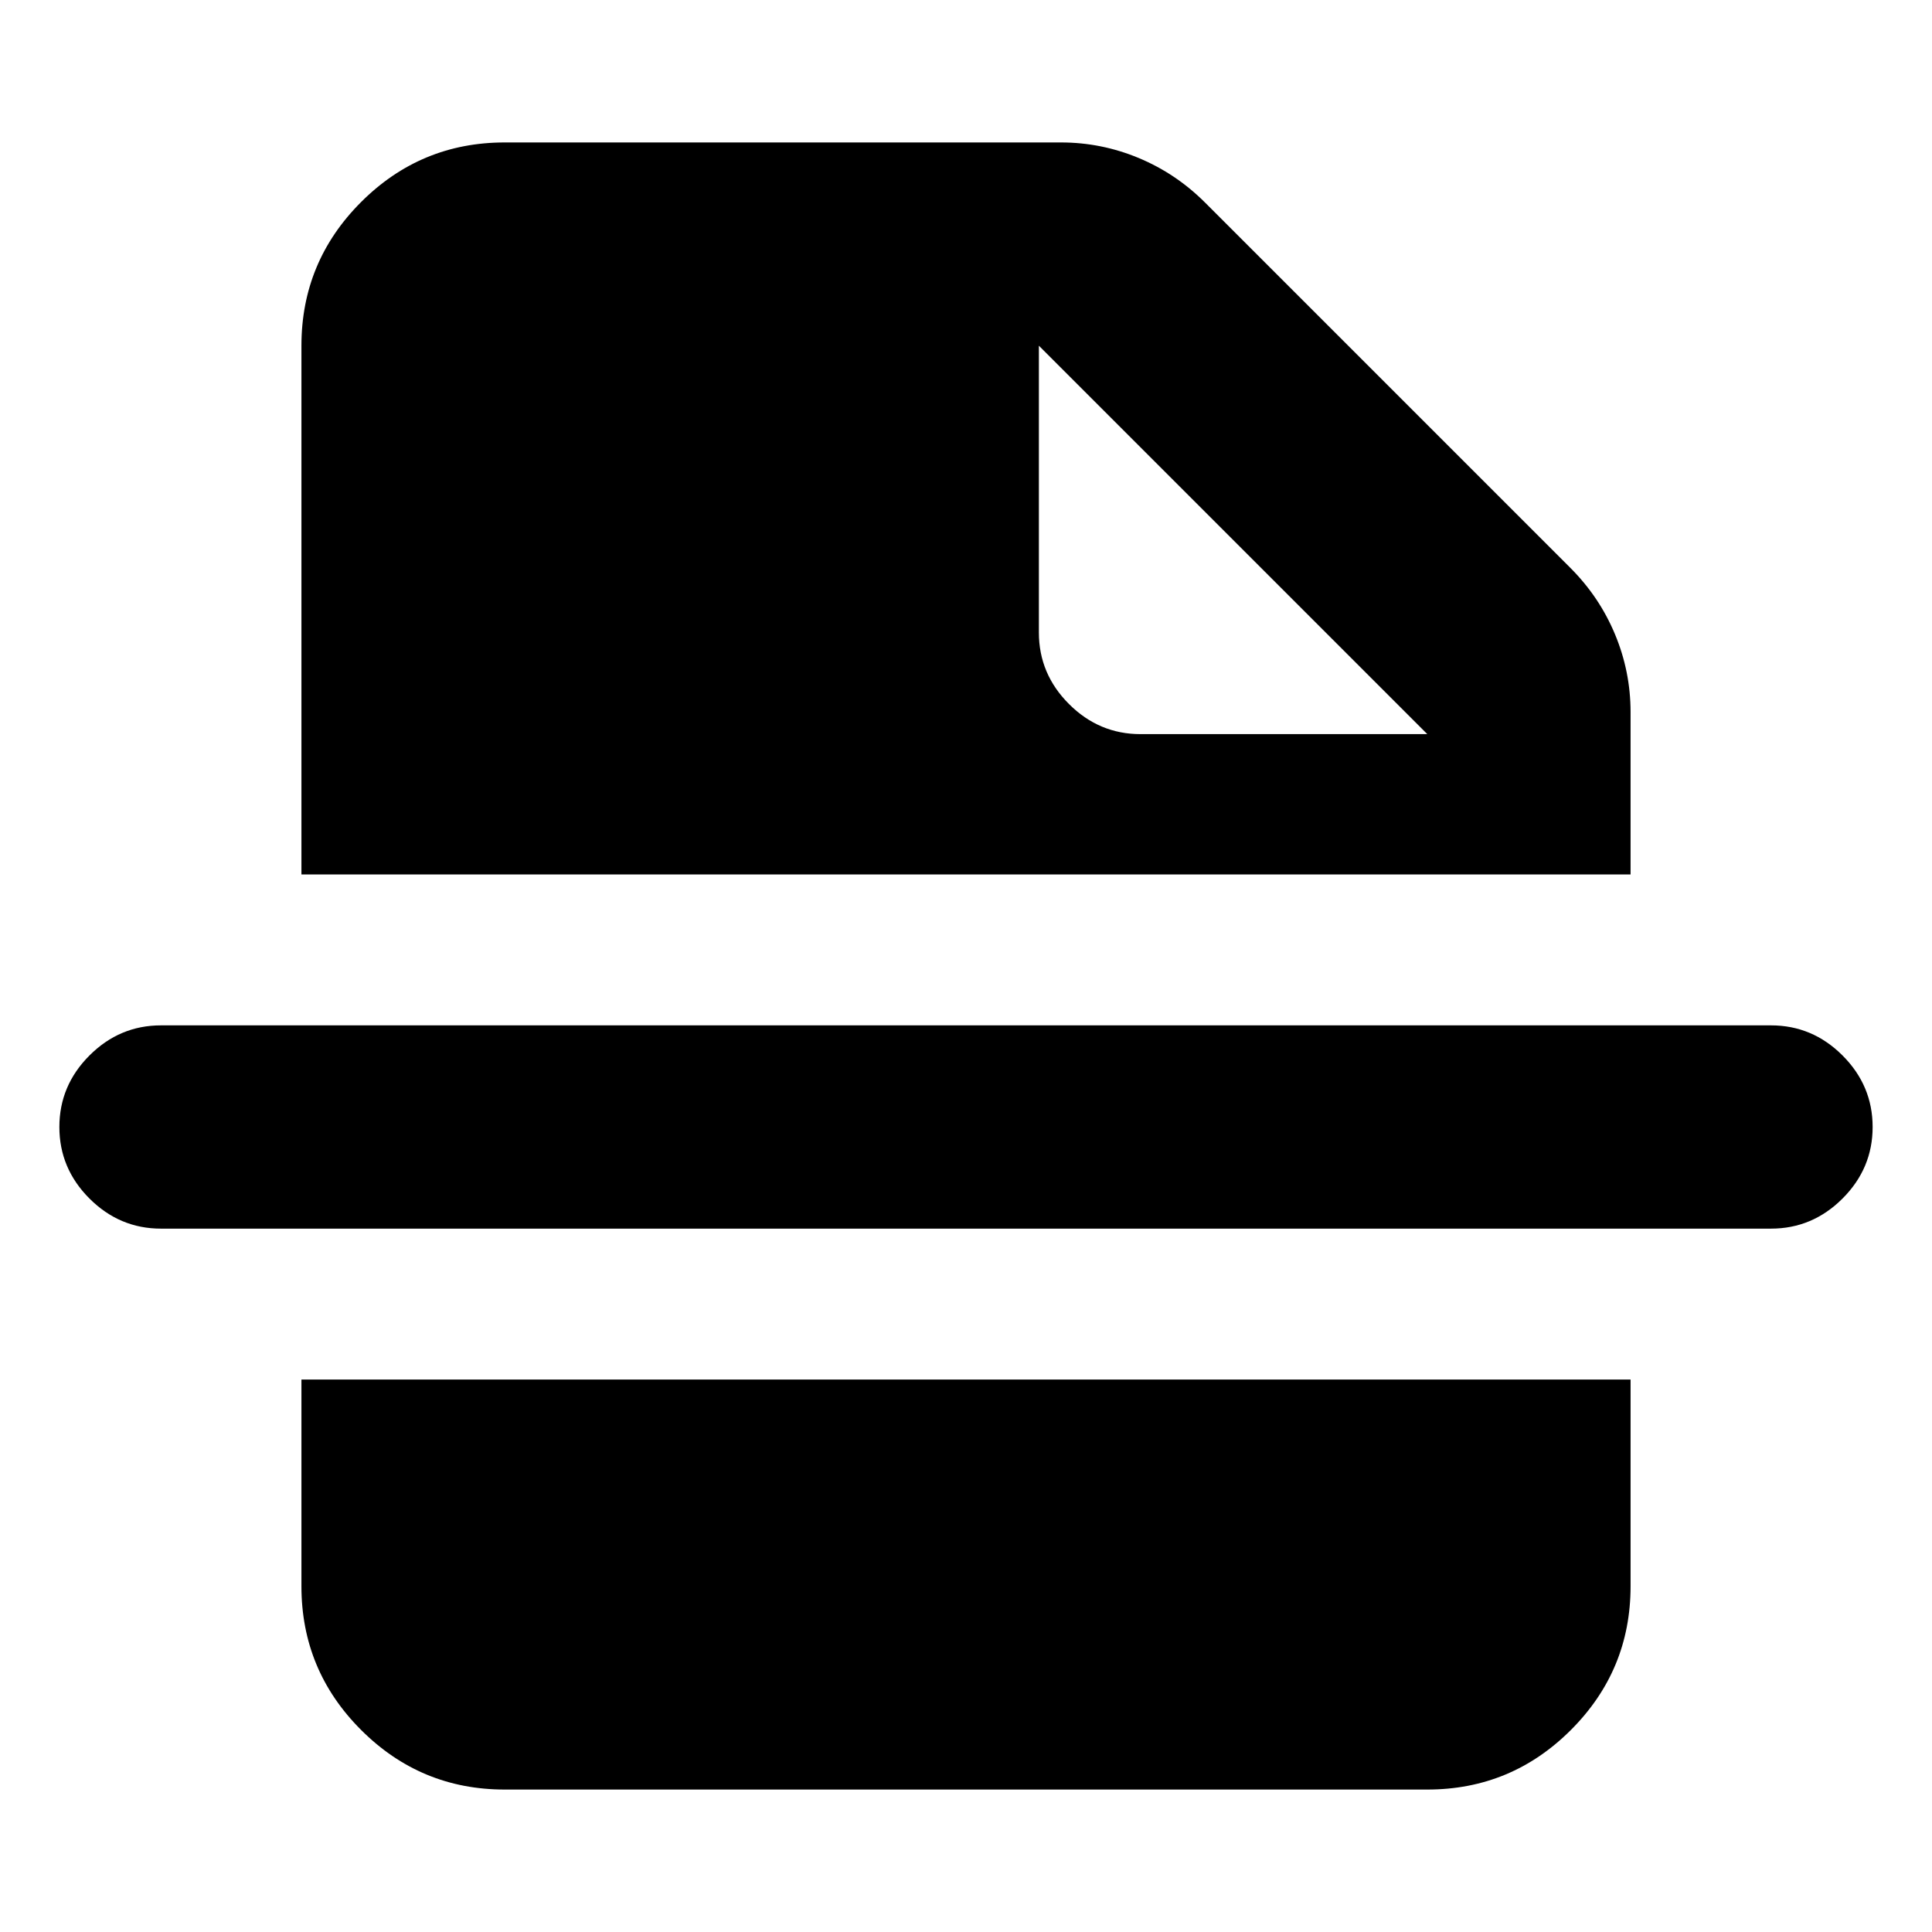 <svg xmlns="http://www.w3.org/2000/svg" height="24" viewBox="0 96 960 960" width="24"><path d="M880 706.501H80q-20.587 0-35.544-14.957Q29.5 676.587 29.5 656q0-20.587 14.957-35.544Q59.413 605.499 80 605.499h800q20.587 0 35.544 14.957 14.957 14.957 14.957 35.544 0 20.587-14.957 35.544-14.957 14.957-35.544 14.957ZM709.217 460.783l-193-193v142.499q0 20.588 14.957 35.544 14.956 14.957 35.544 14.957h142.499ZM250.783 985.218q-41.74 0-71.371-29.63-29.63-29.631-29.63-71.371V781.501h660.436v102.716q0 41.74-29.63 71.371-29.631 29.63-71.371 29.63H250.783ZM149.782 530.499V267.783q0-41.74 29.63-71.371 29.631-29.63 71.371-29.63h276.391q20.087 0 38.642 7.728 18.554 7.728 33.011 22.185l181.478 181.478q14.457 14.457 22.185 33.011 7.728 18.555 7.728 38.642v80.673H149.782Z"/></svg>